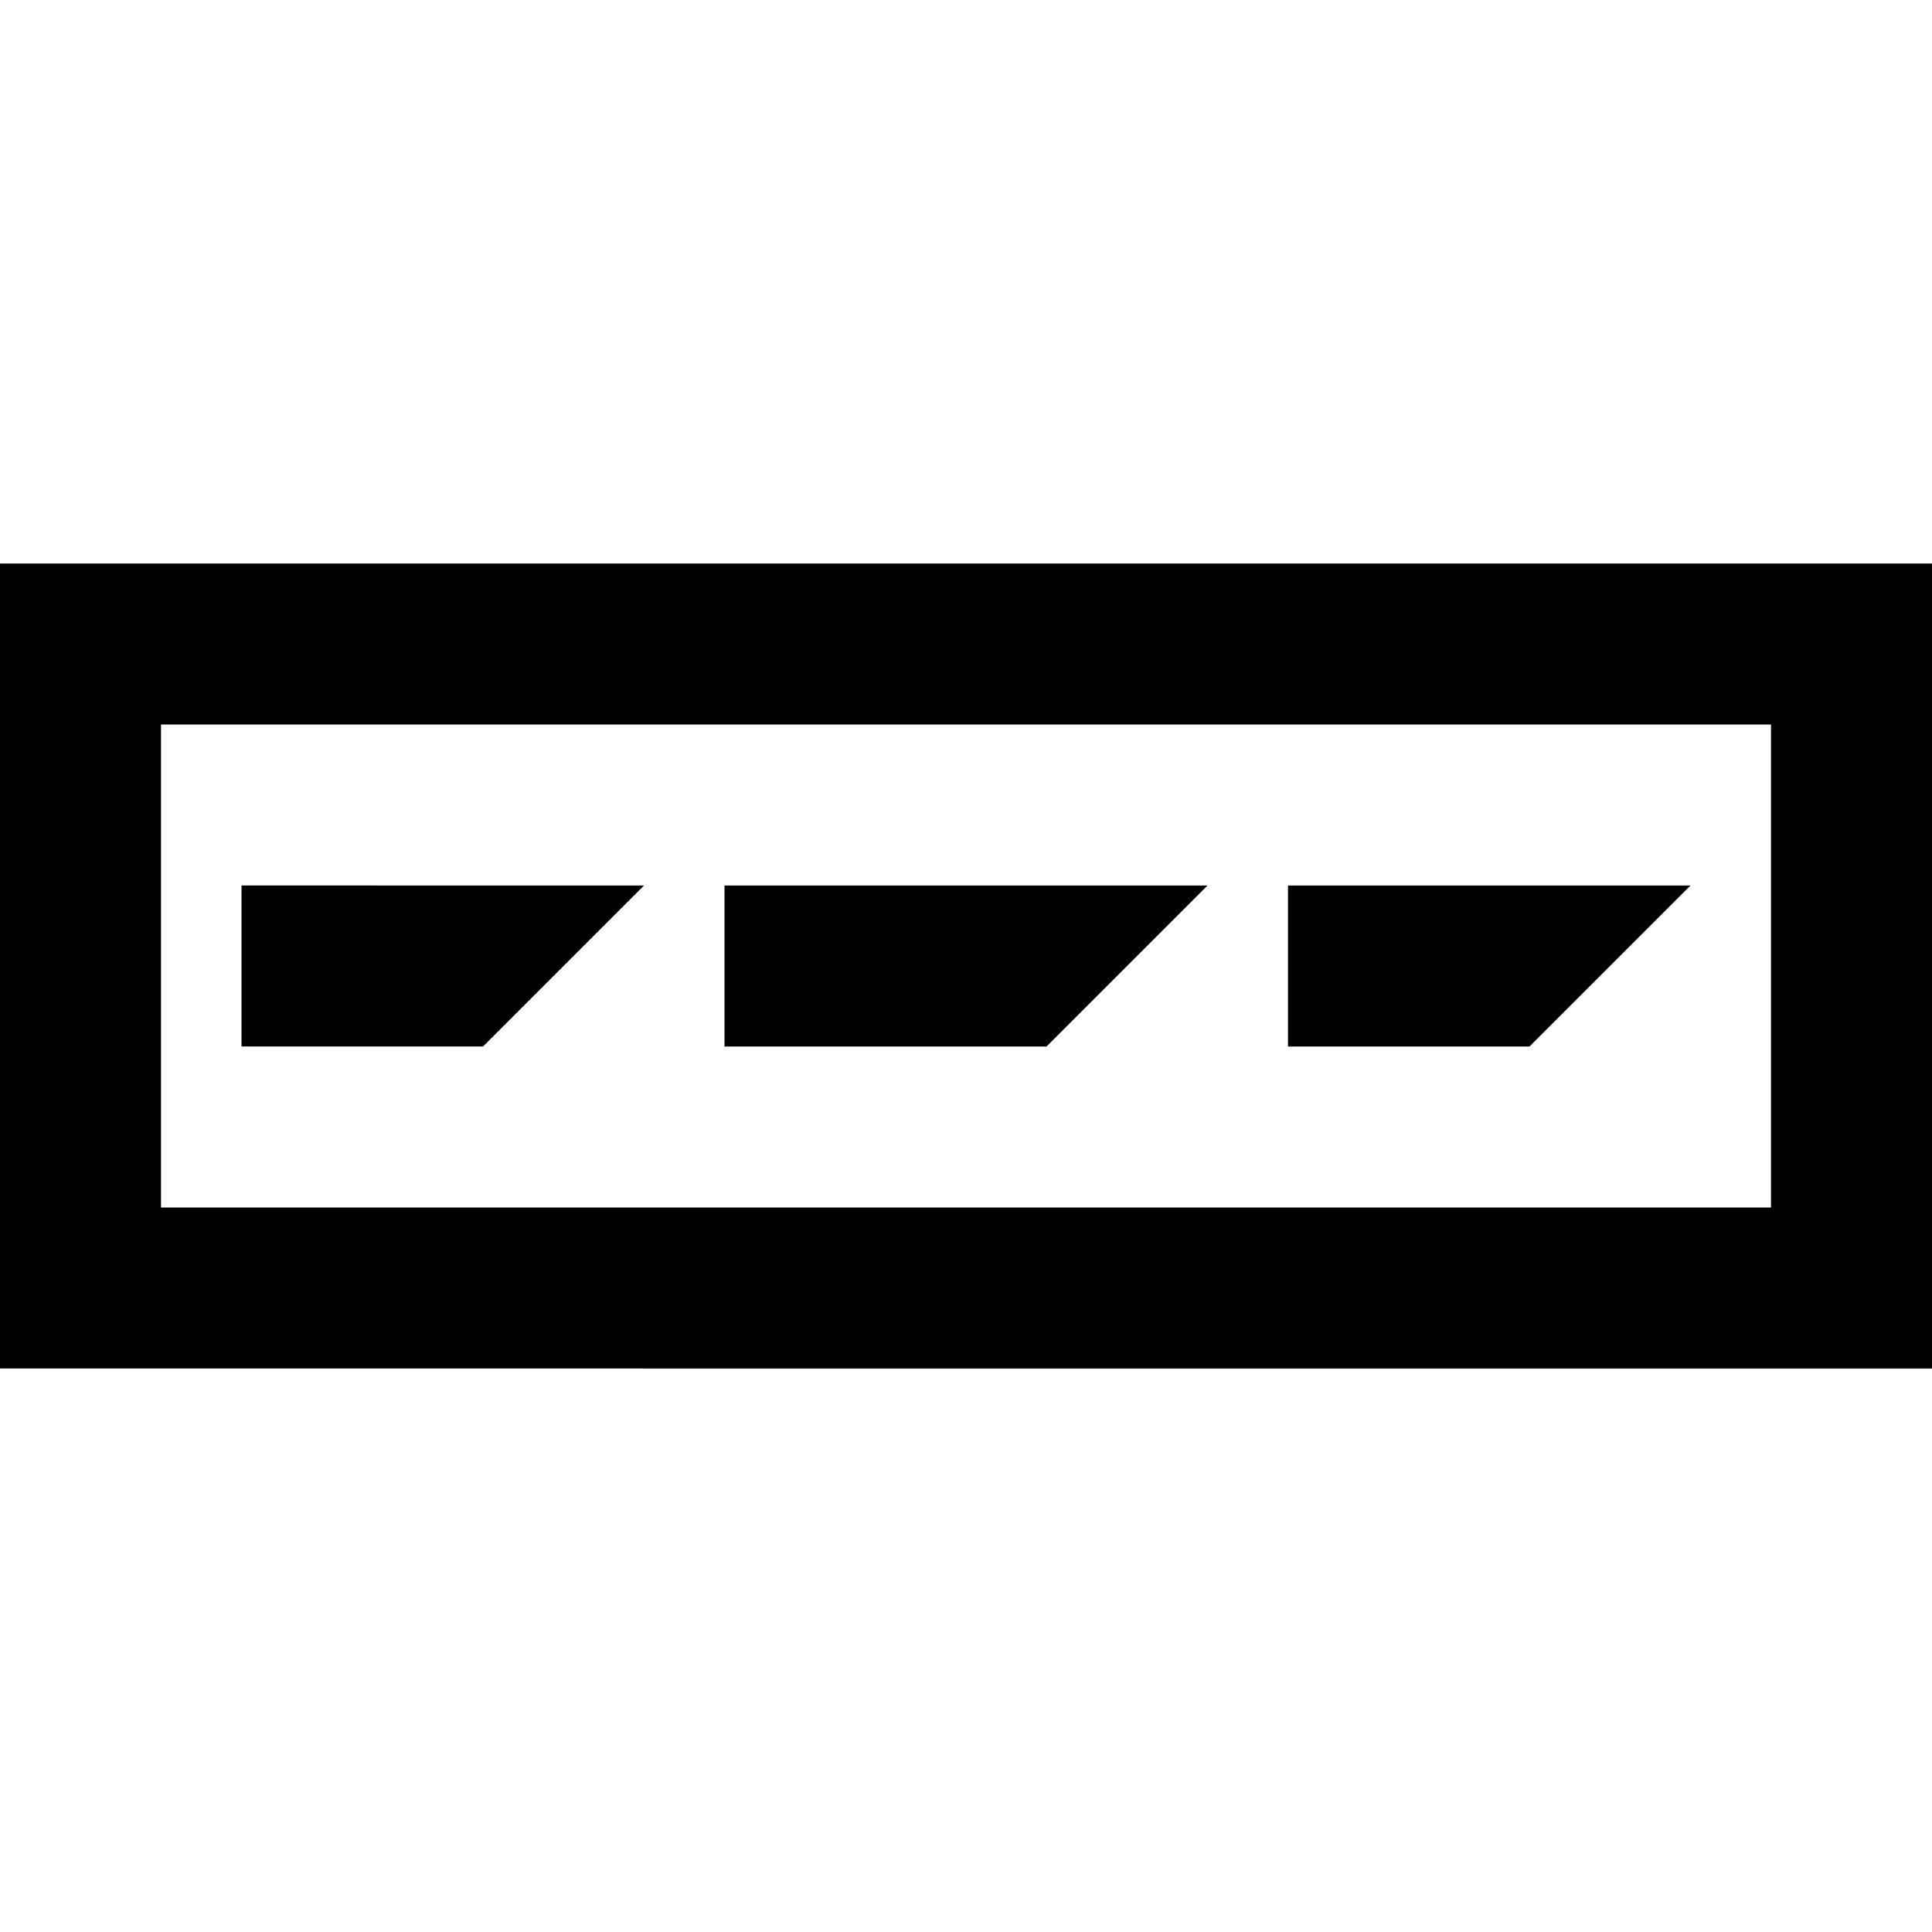 <?xml version="1.0" encoding="UTF-8"?><svg id="widgets" xmlns="http://www.w3.org/2000/svg" width="24" height="24" viewBox="0 0 24 24"><path id="buttongroup" d="M13,13h-4v-2h6l-2,2Zm8-2h-5v2h3l2-2Zm-13,0H3v2h3l2-2ZM24,7v10H0V7H24Zm-2,2H2v6H22v-6Z"/></svg>